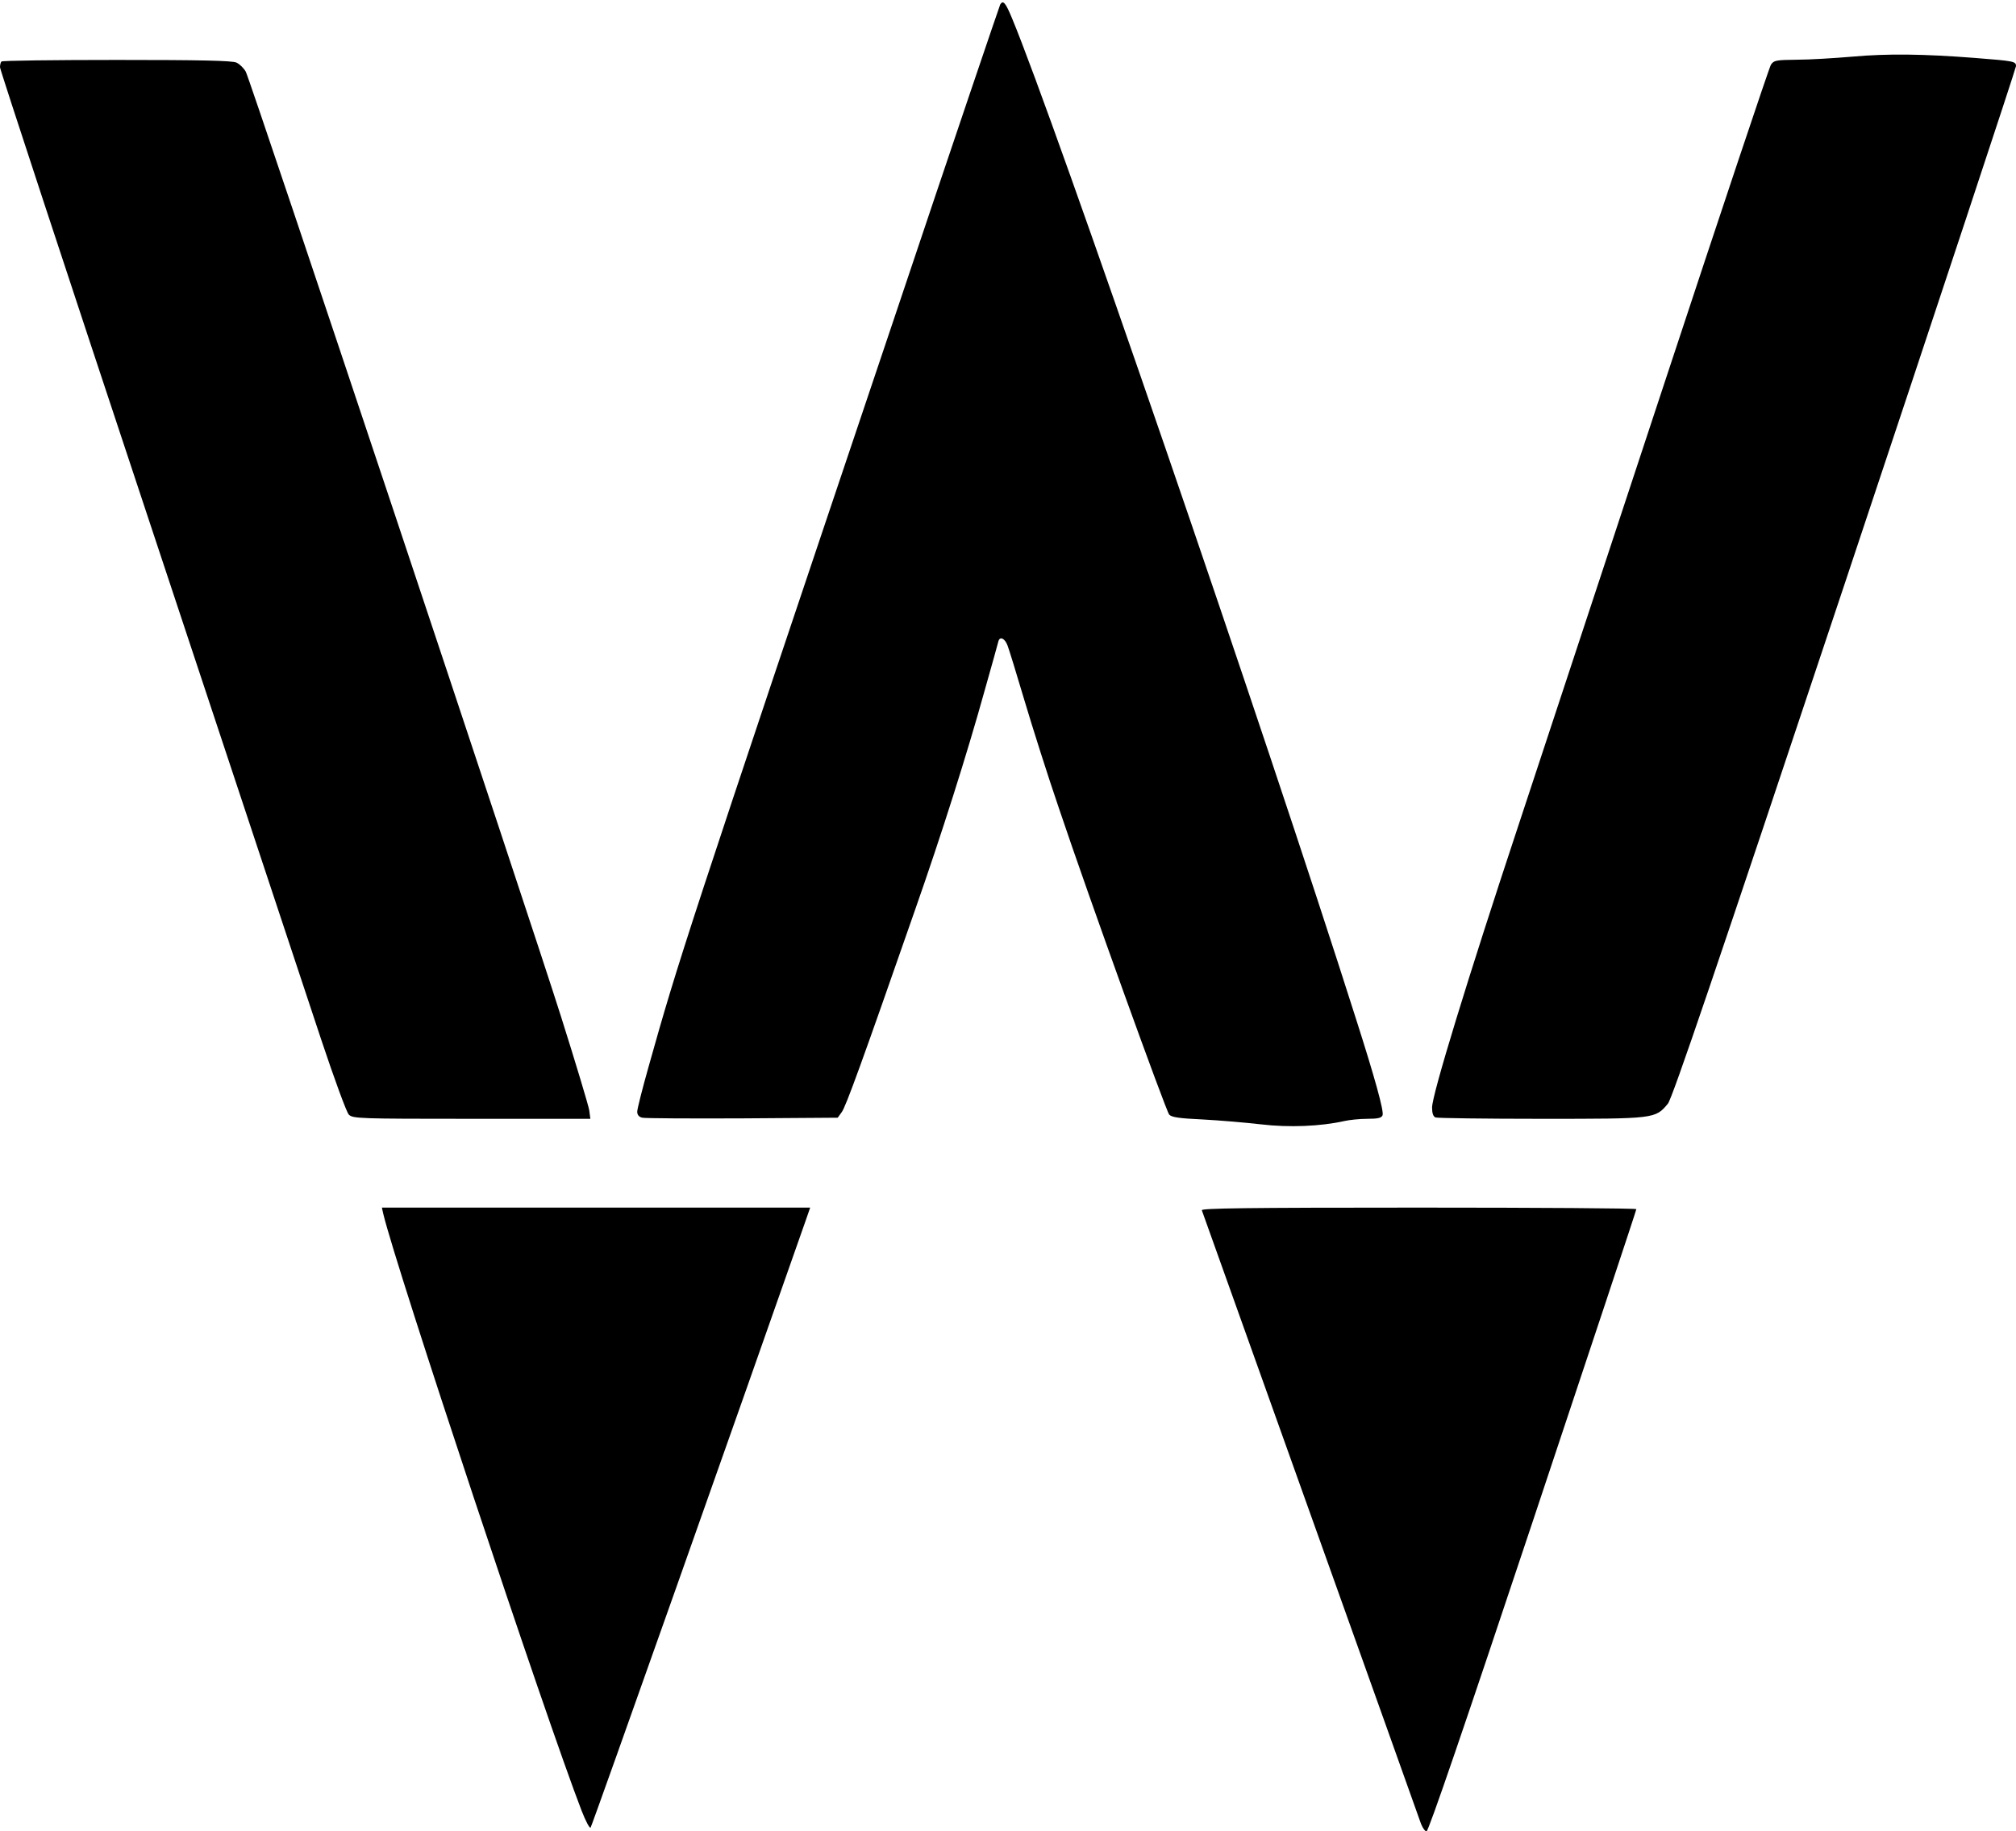<?xml version="1.0" standalone="no"?>
<!DOCTYPE svg PUBLIC "-//W3C//DTD SVG 20010904//EN"
 "http://www.w3.org/TR/2001/REC-SVG-20010904/DTD/svg10.dtd">
<svg version="1.0" xmlns="http://www.w3.org/2000/svg"
 width="908pt" height="825pt" viewBox="0 0 908 825"
 preserveAspectRatio="xMidYMid meet">

<g transform="translate(0,825) scale(0.1,-0.1)"
fill="#000000" stroke="none">
<path d="M4505 8230 c-3 -6 -215 -630 -469 -1388 -957 -2844 -979 -2914 -1115
-3398 -28 -99 -51 -190 -51 -202 0 -14 8 -24 23 -27 12 -3 215 -4 451 -3 l429
3 18 25 c18 23 92 227 330 910 118 336 235 705 314 990 32 113 60 213 62 222
7 23 29 12 41 -20 6 -15 40 -126 76 -247 36 -121 105 -339 155 -485 137 -408
482 -1363 497 -1381 11 -12 44 -17 152 -22 75 -4 193 -14 262 -22 126 -15 268
-9 375 15 22 5 68 10 103 10 49 0 64 4 69 16 7 18 -35 169 -118 429 -413 1301
-1360 4055 -1551 4513 -29 70 -40 83 -53 62z"/>
<path d="M8345 7995 c-82 -7 -196 -14 -252 -14 -95 -1 -104 -3 -117 -23 -8
-13 -222 -653 -476 -1423 -254 -770 -551 -1670 -660 -2000 -230 -694 -390
-1217 -390 -1274 0 -26 5 -41 16 -45 9 -3 223 -6 477 -6 513 0 512 0 569 68
20 24 211 586 797 2344 424 1272 771 2321 771 2330 0 22 -9 23 -185 37 -233
18 -392 20 -550 6z"/>
<path d="M7 7973 c-4 -3 -7 -15 -7 -26 0 -11 302 -929 671 -2041 369 -1112
718 -2165 776 -2340 59 -177 114 -327 124 -337 18 -18 46 -19 553 -19 l535 0
-5 38 c-3 20 -60 210 -127 422 -140 444 -1397 4212 -1420 4257 -9 16 -27 34
-42 41 -19 9 -162 12 -539 12 -282 0 -516 -3 -519 -7z"/>
<path d="M1726 2783 c57 -241 731 -2269 894 -2691 18 -46 36 -80 40 -75 6 6
687 1930 971 2741 l18 52 -965 0 -964 0 6 -27z"/>
<path d="M5413 2798 c12 -34 972 -2719 984 -2755 8 -24 21 -43 28 -43 9 0 173
480 479 1398 256 768 466 1400 466 1405 0 4 -441 7 -981 7 -781 0 -980 -3
-976 -12z"/>
</g>
</svg>
